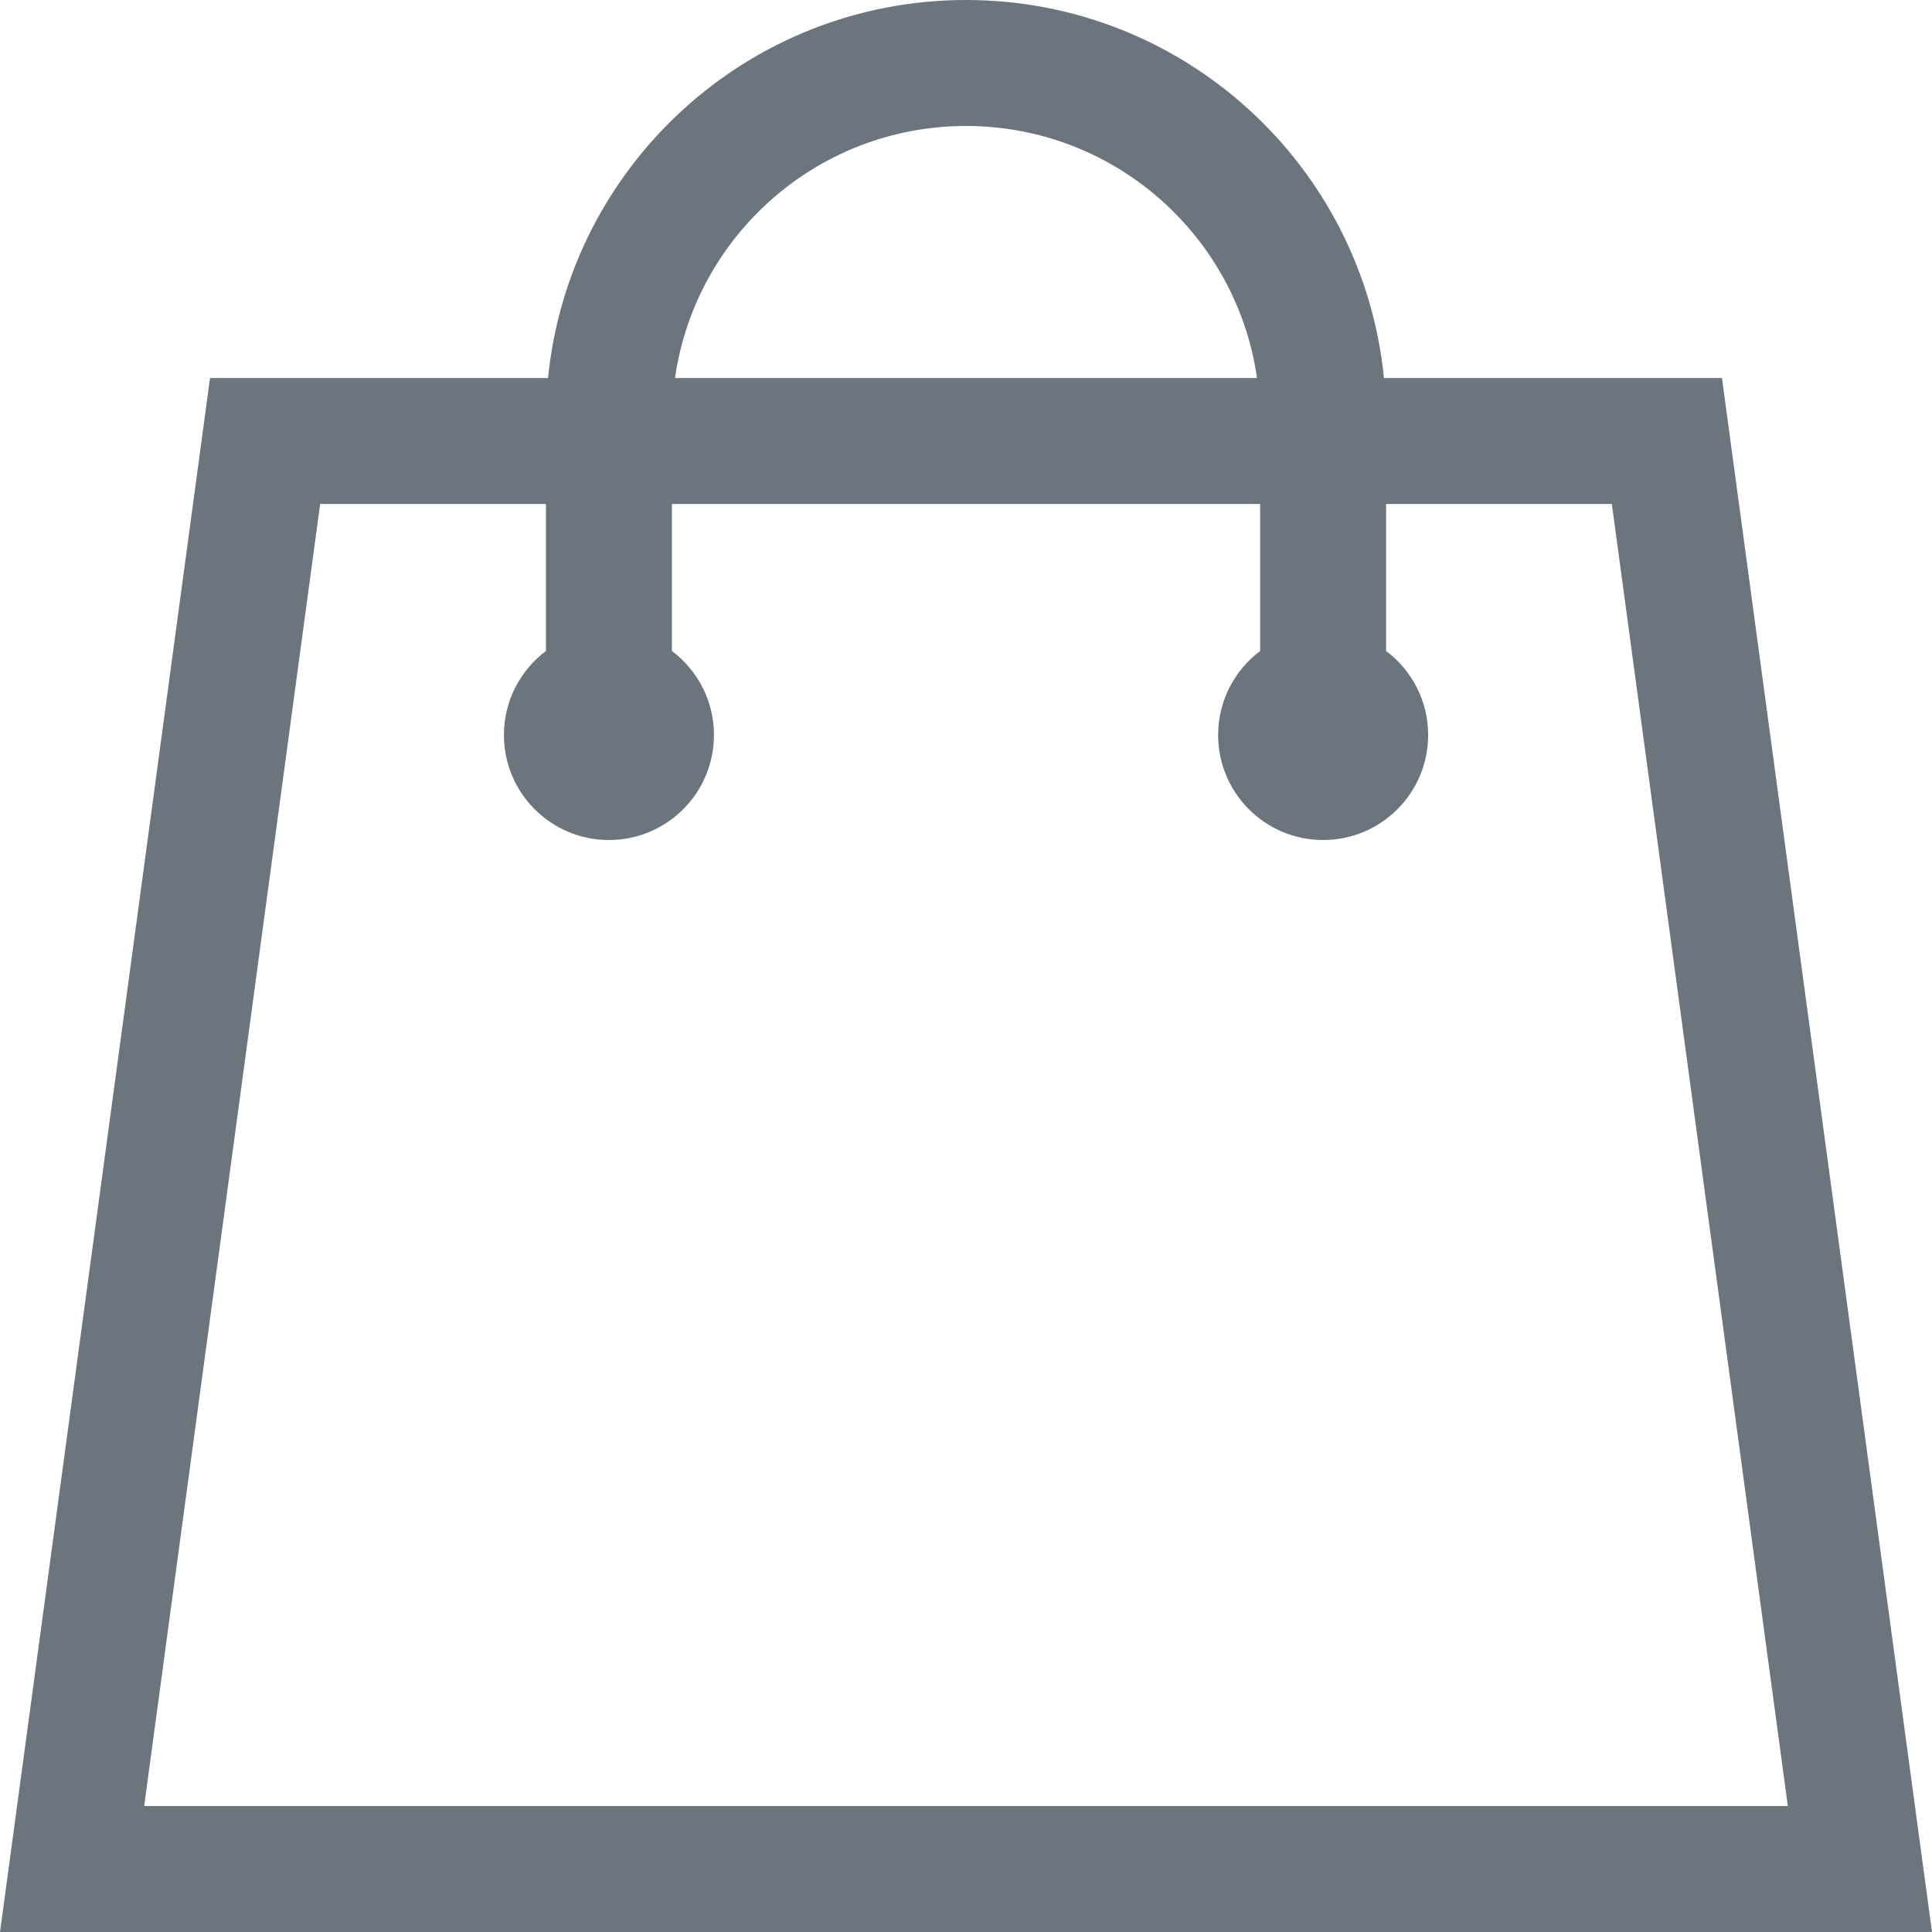 <svg width="24" height="24" viewBox="0 0 24 24" fill="none" xmlns="http://www.w3.org/2000/svg">
<g clip-path="url(#clip0_10_4460)">
<path fill-rule="evenodd" clip-rule="evenodd" d="M17.192 4.696H21.391L23.788 22.435L24 24H22.421H1.579H0L0.212 22.435L2.609 4.696H6.808C7.07 2.059 9.295 0 12 0C14.705 0 16.93 2.059 17.192 4.696ZM15.615 4.696C15.362 2.926 13.84 1.565 12 1.565C10.16 1.565 8.638 2.926 8.385 4.696H15.615ZM1.791 22.435L3.977 6.261L6.782 6.261V8.087C6.465 8.325 6.26 8.704 6.26 9.13C6.26 9.851 6.844 10.435 7.564 10.435C8.285 10.435 8.869 9.851 8.869 9.13C8.869 8.704 8.664 8.325 8.347 8.087V6.261L8.348 6.261H15.652L15.654 6.261V8.087C15.337 8.325 15.132 8.704 15.132 9.13C15.132 9.851 15.716 10.435 16.436 10.435C17.157 10.435 17.741 9.851 17.741 9.13C17.741 8.704 17.536 8.325 17.219 8.087V6.261L20.023 6.261L22.209 22.435H1.791Z" fill="#6C757D"/>
</g>
<defs>
<clipPath id="clip0_10_4460">
<rect width="24" height="24" fill="white"/>
</clipPath>
</defs>
</svg>
